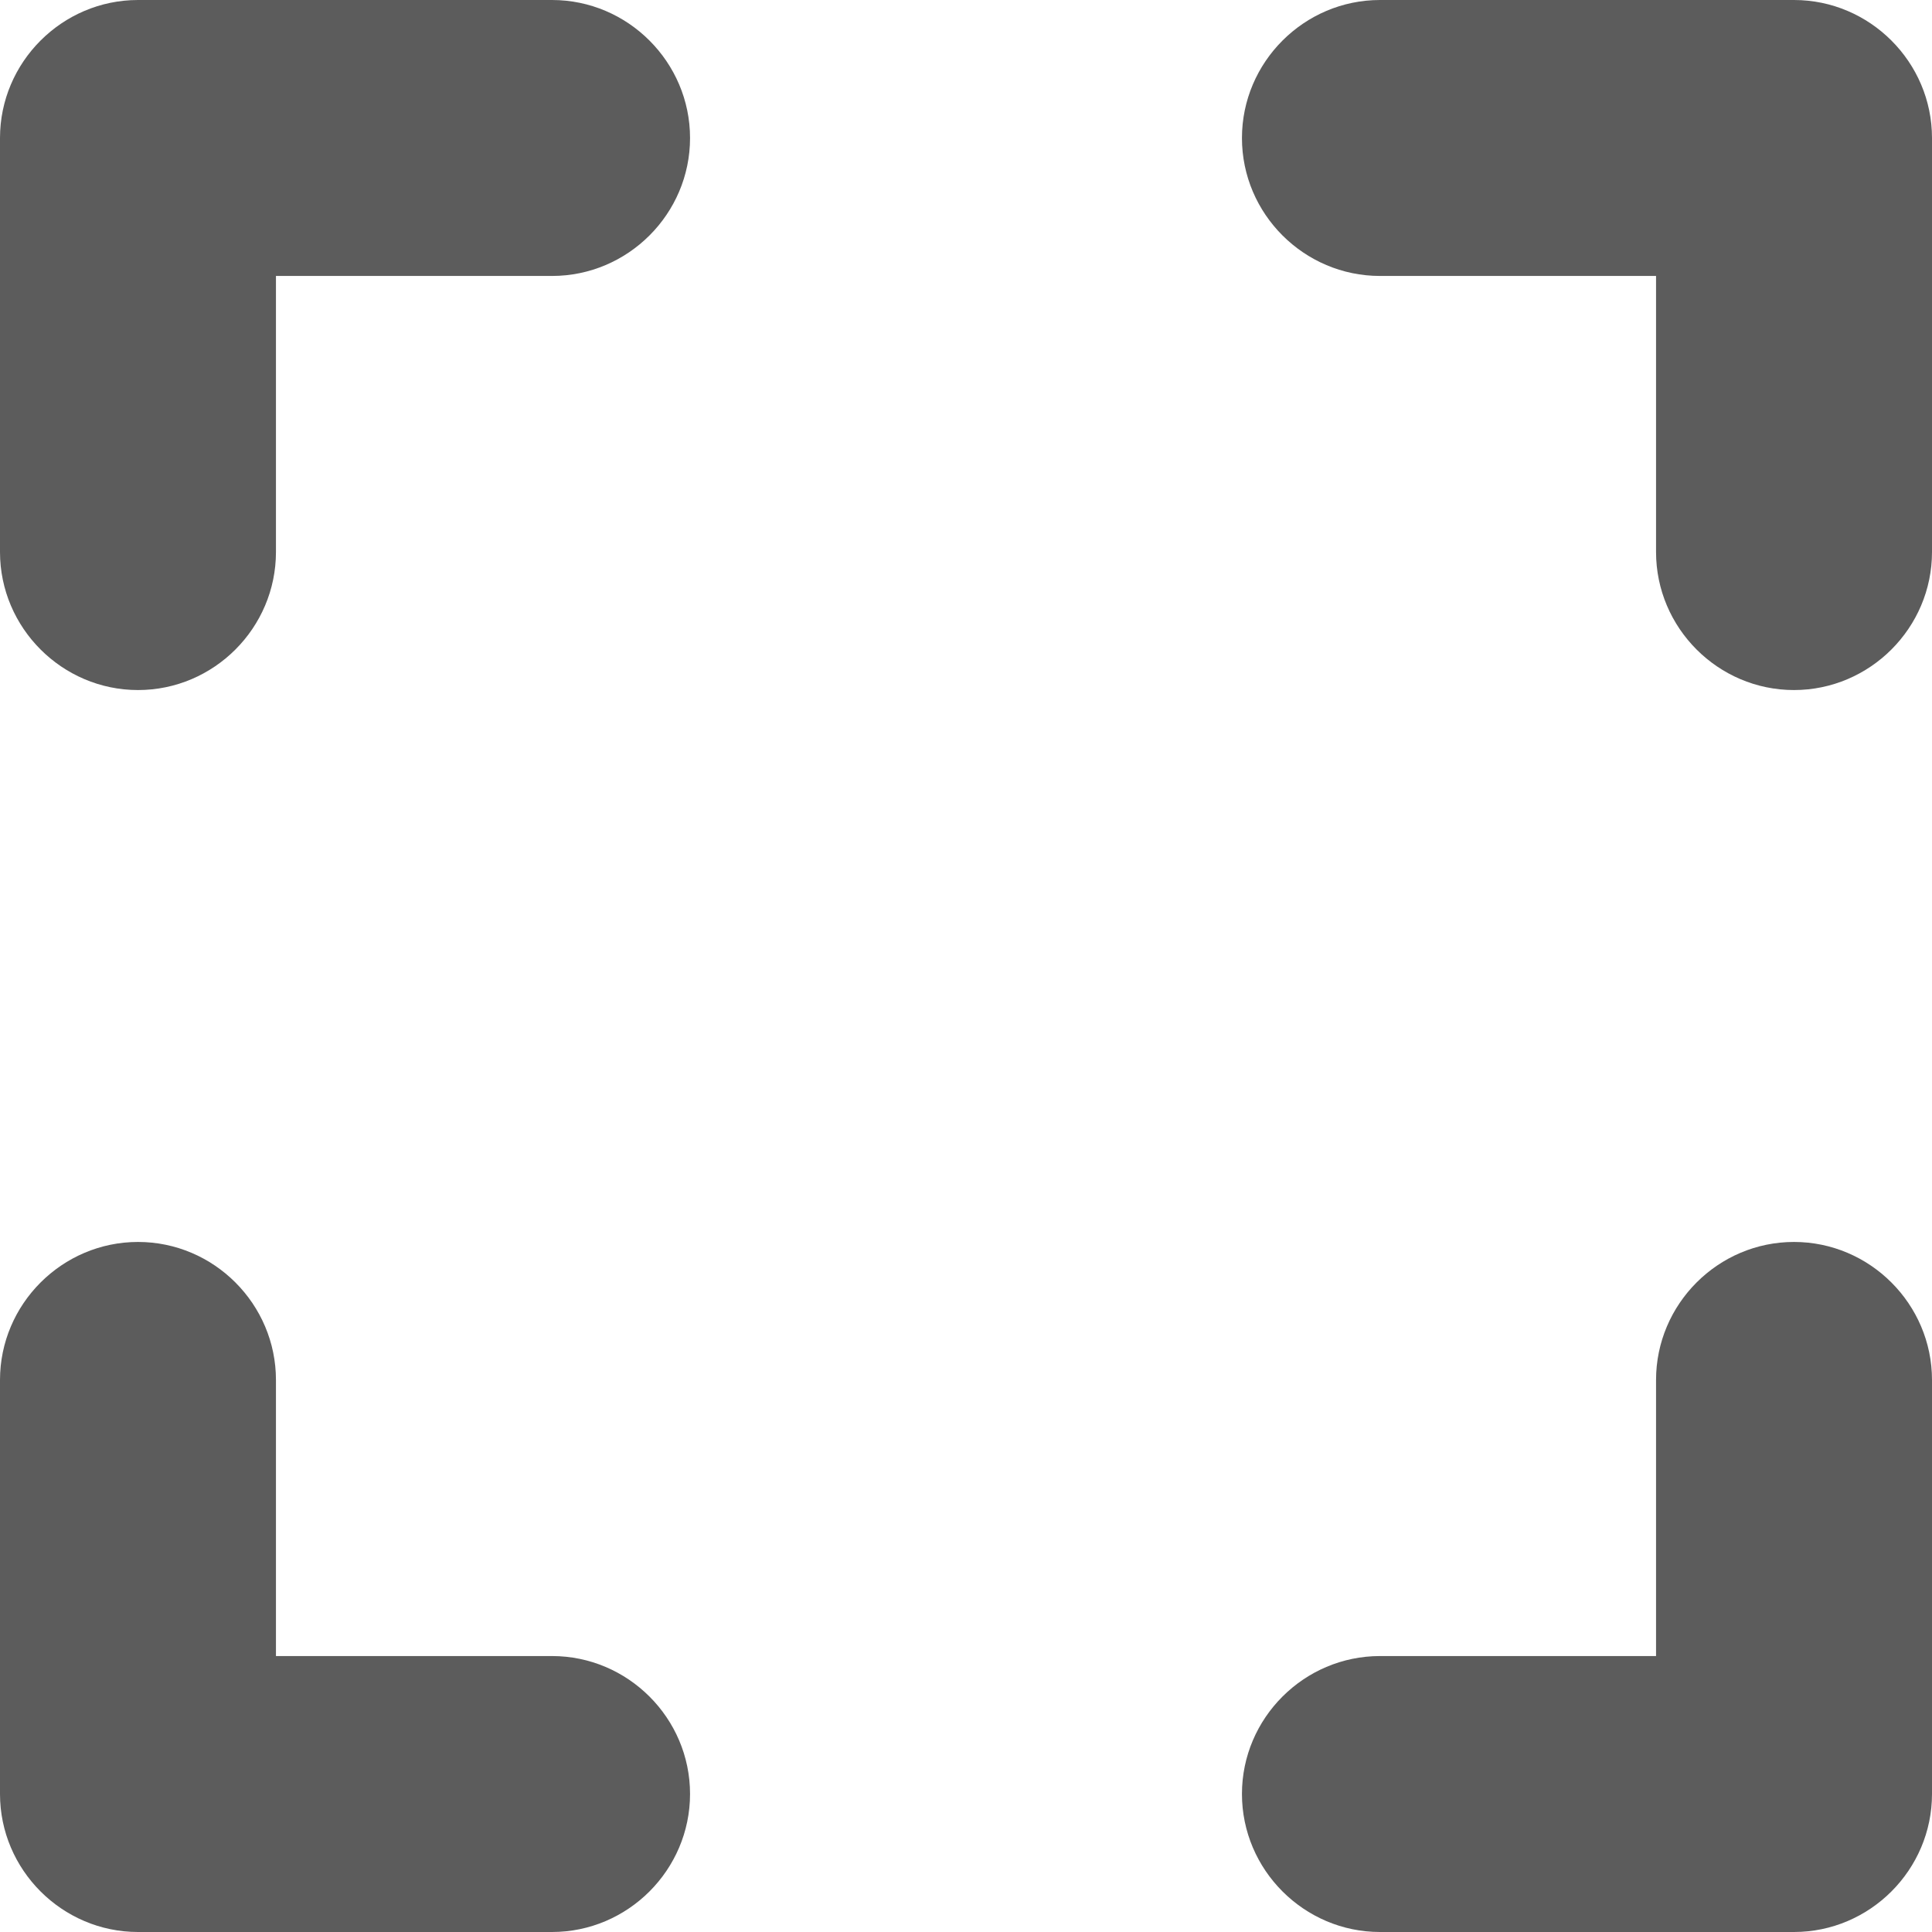 <svg width="18" height="18" viewBox="0 0 18 18" fill="none" xmlns="http://www.w3.org/2000/svg">
    <path d="M1.286 11.571C0.579 11.571 0 12.15 0 12.857V16.714C0 17.421 0.579 18 1.286 18H5.143C5.85 18 6.429 17.421 6.429 16.714C6.429 16.007 5.85 15.429 5.143 15.429H2.571V12.857C2.571 12.15 1.993 11.571 1.286 11.571ZM1.286 6.429C1.993 6.429 2.571 5.85 2.571 5.143V2.571H5.143C5.85 2.571 6.429 1.993 6.429 1.286C6.429 0.579 5.85 0 5.143 0H1.286C0.579 0 0 0.579 0 1.286V5.143C0 5.85 0.579 6.429 1.286 6.429ZM15.429 15.429H12.857C12.15 15.429 11.571 16.007 11.571 16.714C11.571 17.421 12.15 18 12.857 18H16.714C17.421 18 18 17.421 18 16.714V12.857C18 12.15 17.421 11.571 16.714 11.571C16.007 11.571 15.429 12.15 15.429 12.857V15.429ZM11.571 1.286C11.571 1.993 12.15 2.571 12.857 2.571H15.429V5.143C15.429 5.85 16.007 6.429 16.714 6.429C17.421 6.429 18 5.85 18 5.143V1.286C18 0.579 17.421 0 16.714 0H12.857C12.15 0 11.571 0.579 11.571 1.286Z" fill="#5C5C5C"/>
</svg>
